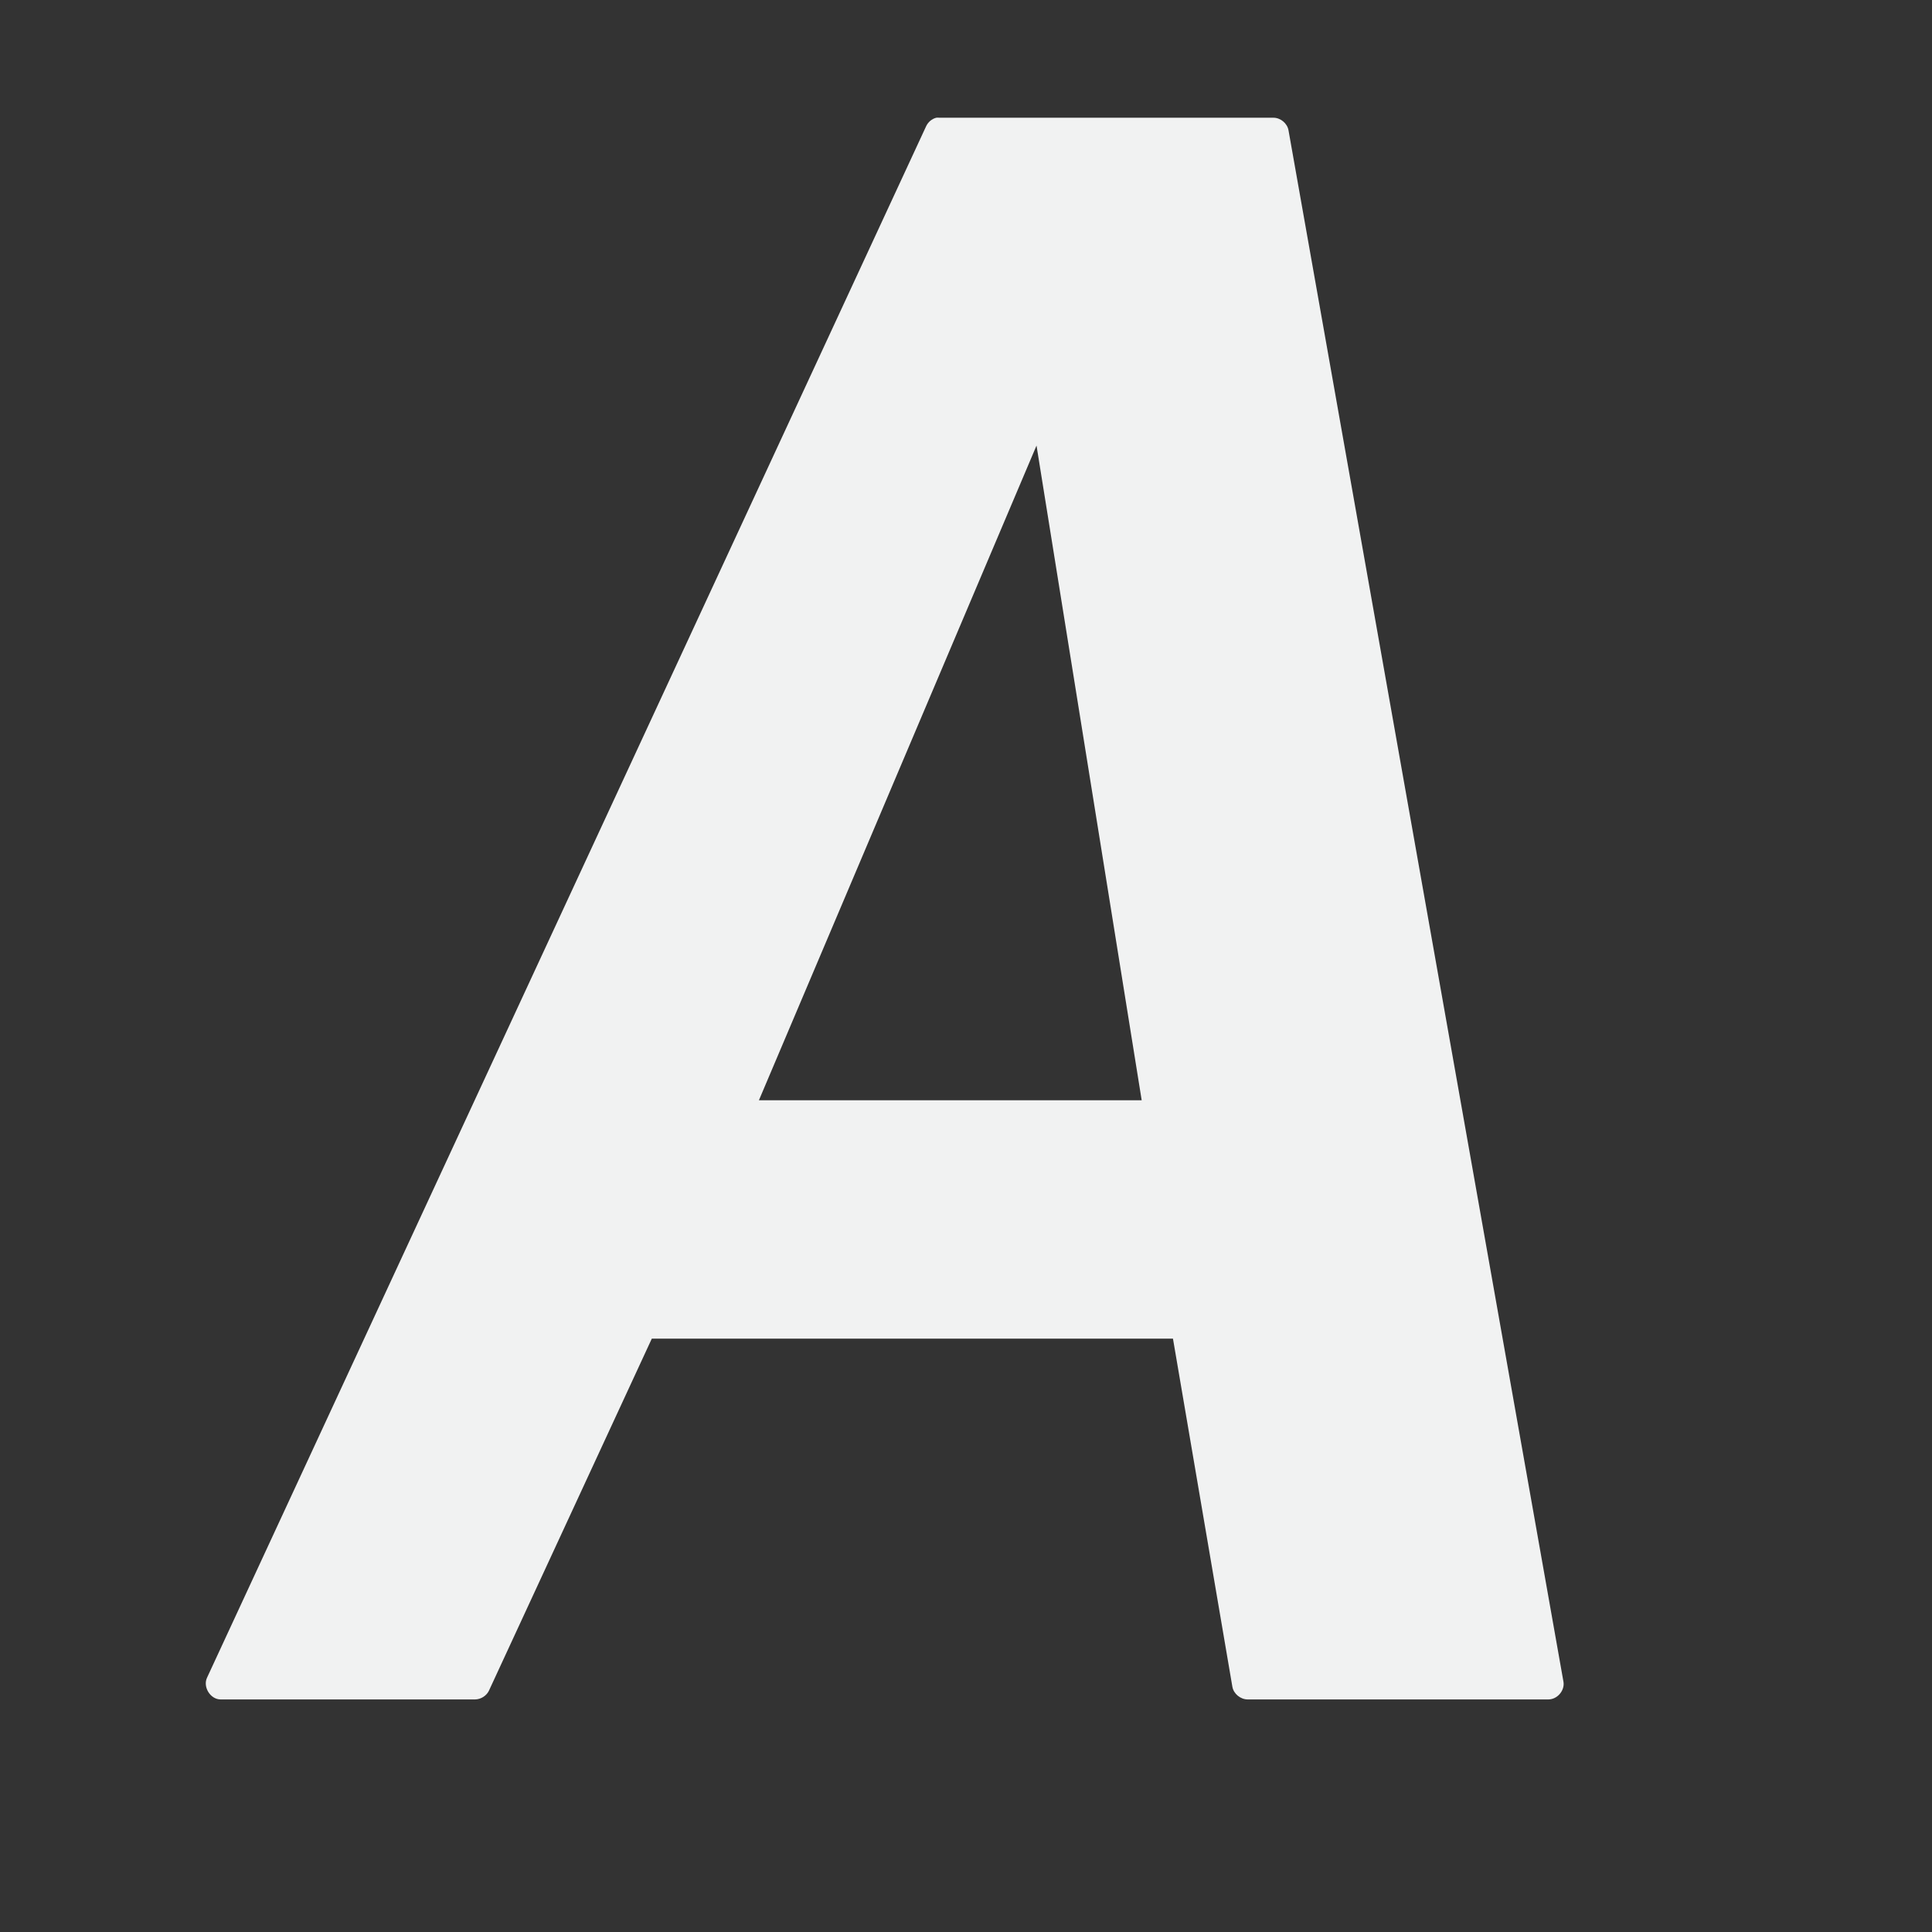 <?xml version="1.0" encoding="UTF-8" standalone="no"?>
<!--Part of Monotone: https://github.com/sixsixfive/Monotone, released under cc-by-sa_v4-->
<svg xmlns="http://www.w3.org/2000/svg" xml:space="preserve" viewBox="0 0 16 16" version="1.1"><rect x="0" y="0" width="16" height="16" fill="#333333" stroke="none"/><filter style="color-interpolation-filters:sRGB" height="1.384" width="1.384" y="-.192" x="-.192"><feGaussianBlur stdDeviation="5.28"/></filter><filter id="filter3218" style="color-interpolation-filters:sRGB"><feGaussianBlur stdDeviation="1.71"/></filter><path fill="#f1f2f2" d="m7.754 0.975c-0.037 0.009-0.068 0.036-0.084 0.07l-5.955 12.848c-0.037 0.076 0.026 0.18 0.111 0.181h2.109c0.047-0.001 0.092-0.029 0.113-0.07l1.35-2.918h4.316l0.492 2.883c0.01 0.058 0.067 0.105 0.127 0.105h2.49c0.074 0 0.137-0.074 0.125-0.146l-2.277-12.848c-0.01-0.059-0.067-0.106-0.127-0.105h-2.764c-0.009-0.001-0.018-0.001-0.027 0zm0.83 2.715l0.871 5.422h-3.17l2.299-5.422z"/><g display="none" transform="translate(0,-80)"><g opacity=".9" filter="url(#filter3218)" display="inline"><linearGradient id="SVGID_1_" x1="37.868" gradientUnits="userSpaceOnUse" y1="-22.713" gradientTransform="matrix(1.006 0 0 -.994 9.91 69.418)" x2="37.868" y2="62.786"><stop offset="0"/><stop stop-opacity=".588" offset="1"/></linearGradient><path fill="url(#SVGID_1_)" d="m12 7h72c3.866 0 7 3.134 7 7v71c0 3.866-3.134 7-7 7h-72c-3.866 0-7-3.134-7-7v-71c0-3.866 3.134-7 7-7z"/></g></g></svg>
